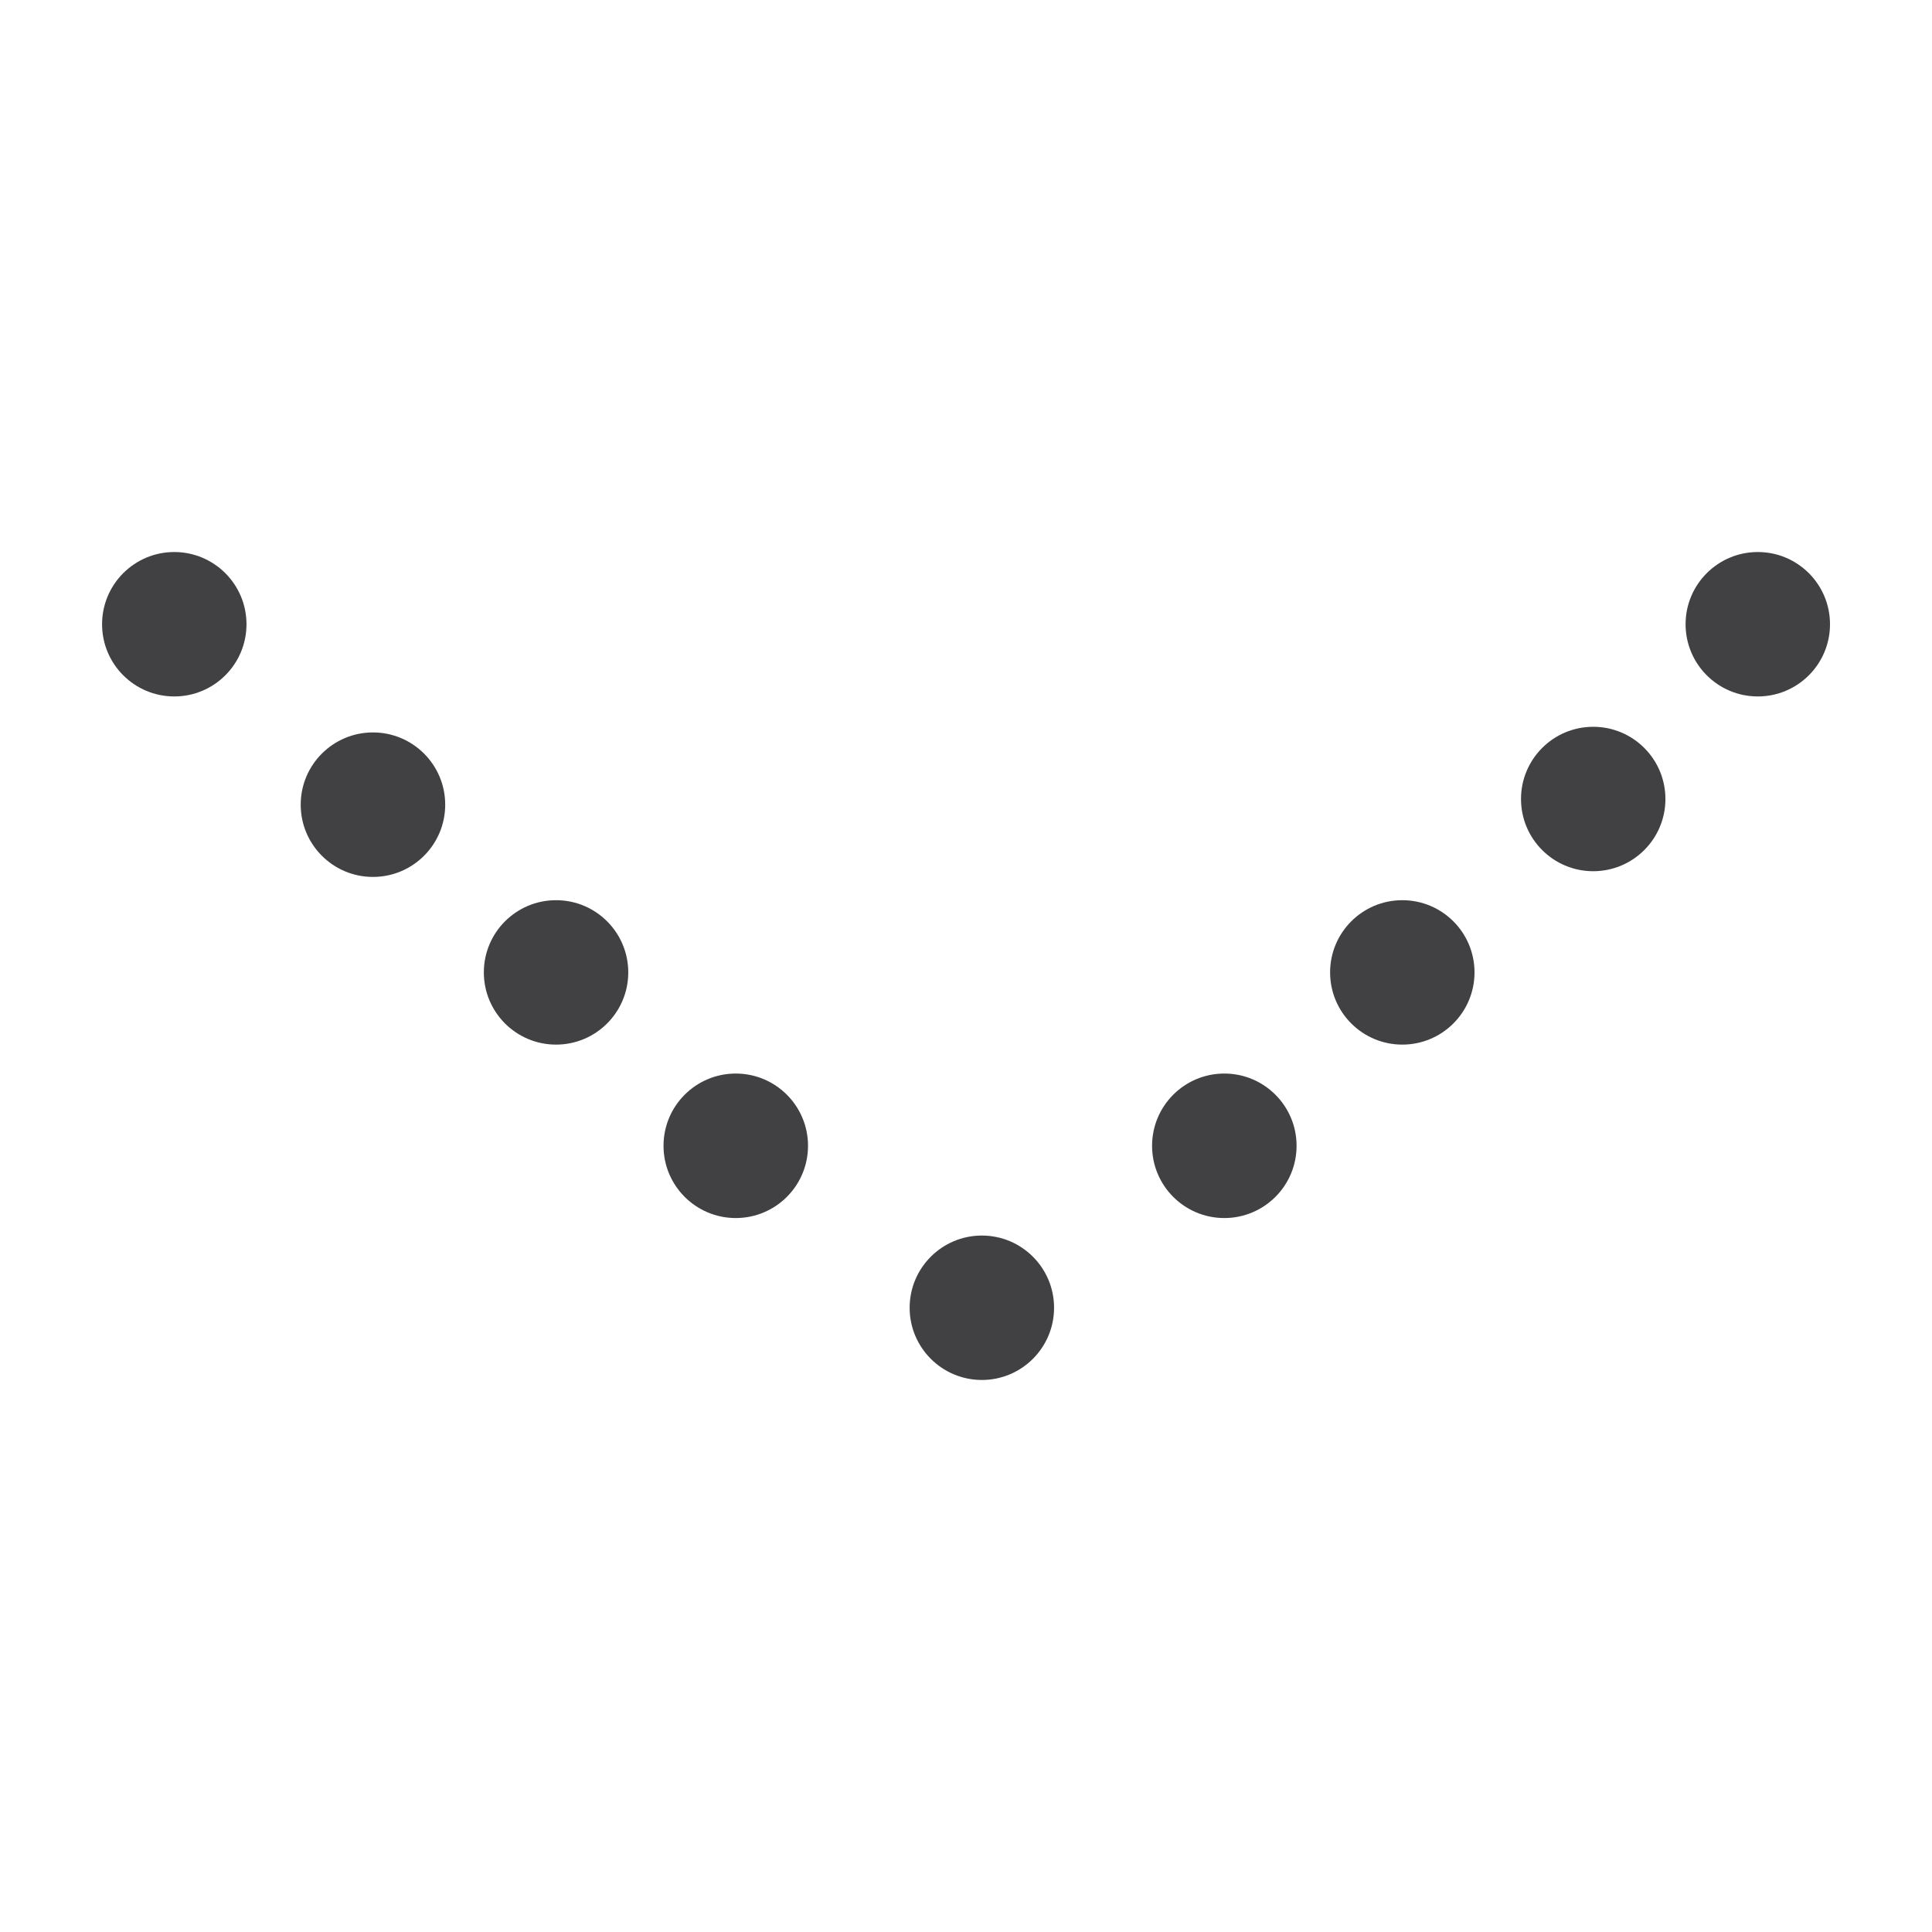 <?xml version="1.0" encoding="utf-8"?>
<!-- Generator: Adobe Illustrator 16.0.0, SVG Export Plug-In . SVG Version: 6.00 Build 0)  -->
<!DOCTYPE svg PUBLIC "-//W3C//DTD SVG 1.1//EN" "http://www.w3.org/Graphics/SVG/1.1/DTD/svg11.dtd">
<svg version="1.1" id="Layer_1" xmlns="http://www.w3.org/2000/svg" xmlns:xlink="http://www.w3.org/1999/xlink" x="0px" y="0px"
	 width="48px" height="48px" viewBox="0 0 48 48" enable-background="new 0 0 48 48" xml:space="preserve">
<g>
	<circle fill="#414042" cx="39.583" cy="19.851" r="1.794"/>
	<circle fill="#414042" cx="34.84" cy="24.159" r="1.794"/>
	<circle fill="#414042" cx="30.418" cy="28.467" r="1.795"/>
	<circle fill="#414042" cx="24.394" cy="32.491" r="1.794"/>
	<circle fill="#414042" cx="18.28" cy="28.467" r="1.795"/>
	<circle fill="#414042" cx="13.815" cy="24.159" r="1.794"/>
	<circle fill="#414042" cx="9.266" cy="19.992" r="1.795"/>
	<circle fill="#414042" cx="4.33" cy="15.509" r="1.794"/>
	<circle fill="#414042" cx="43.672" cy="15.509" r="1.794"/>
</g>
</svg>

